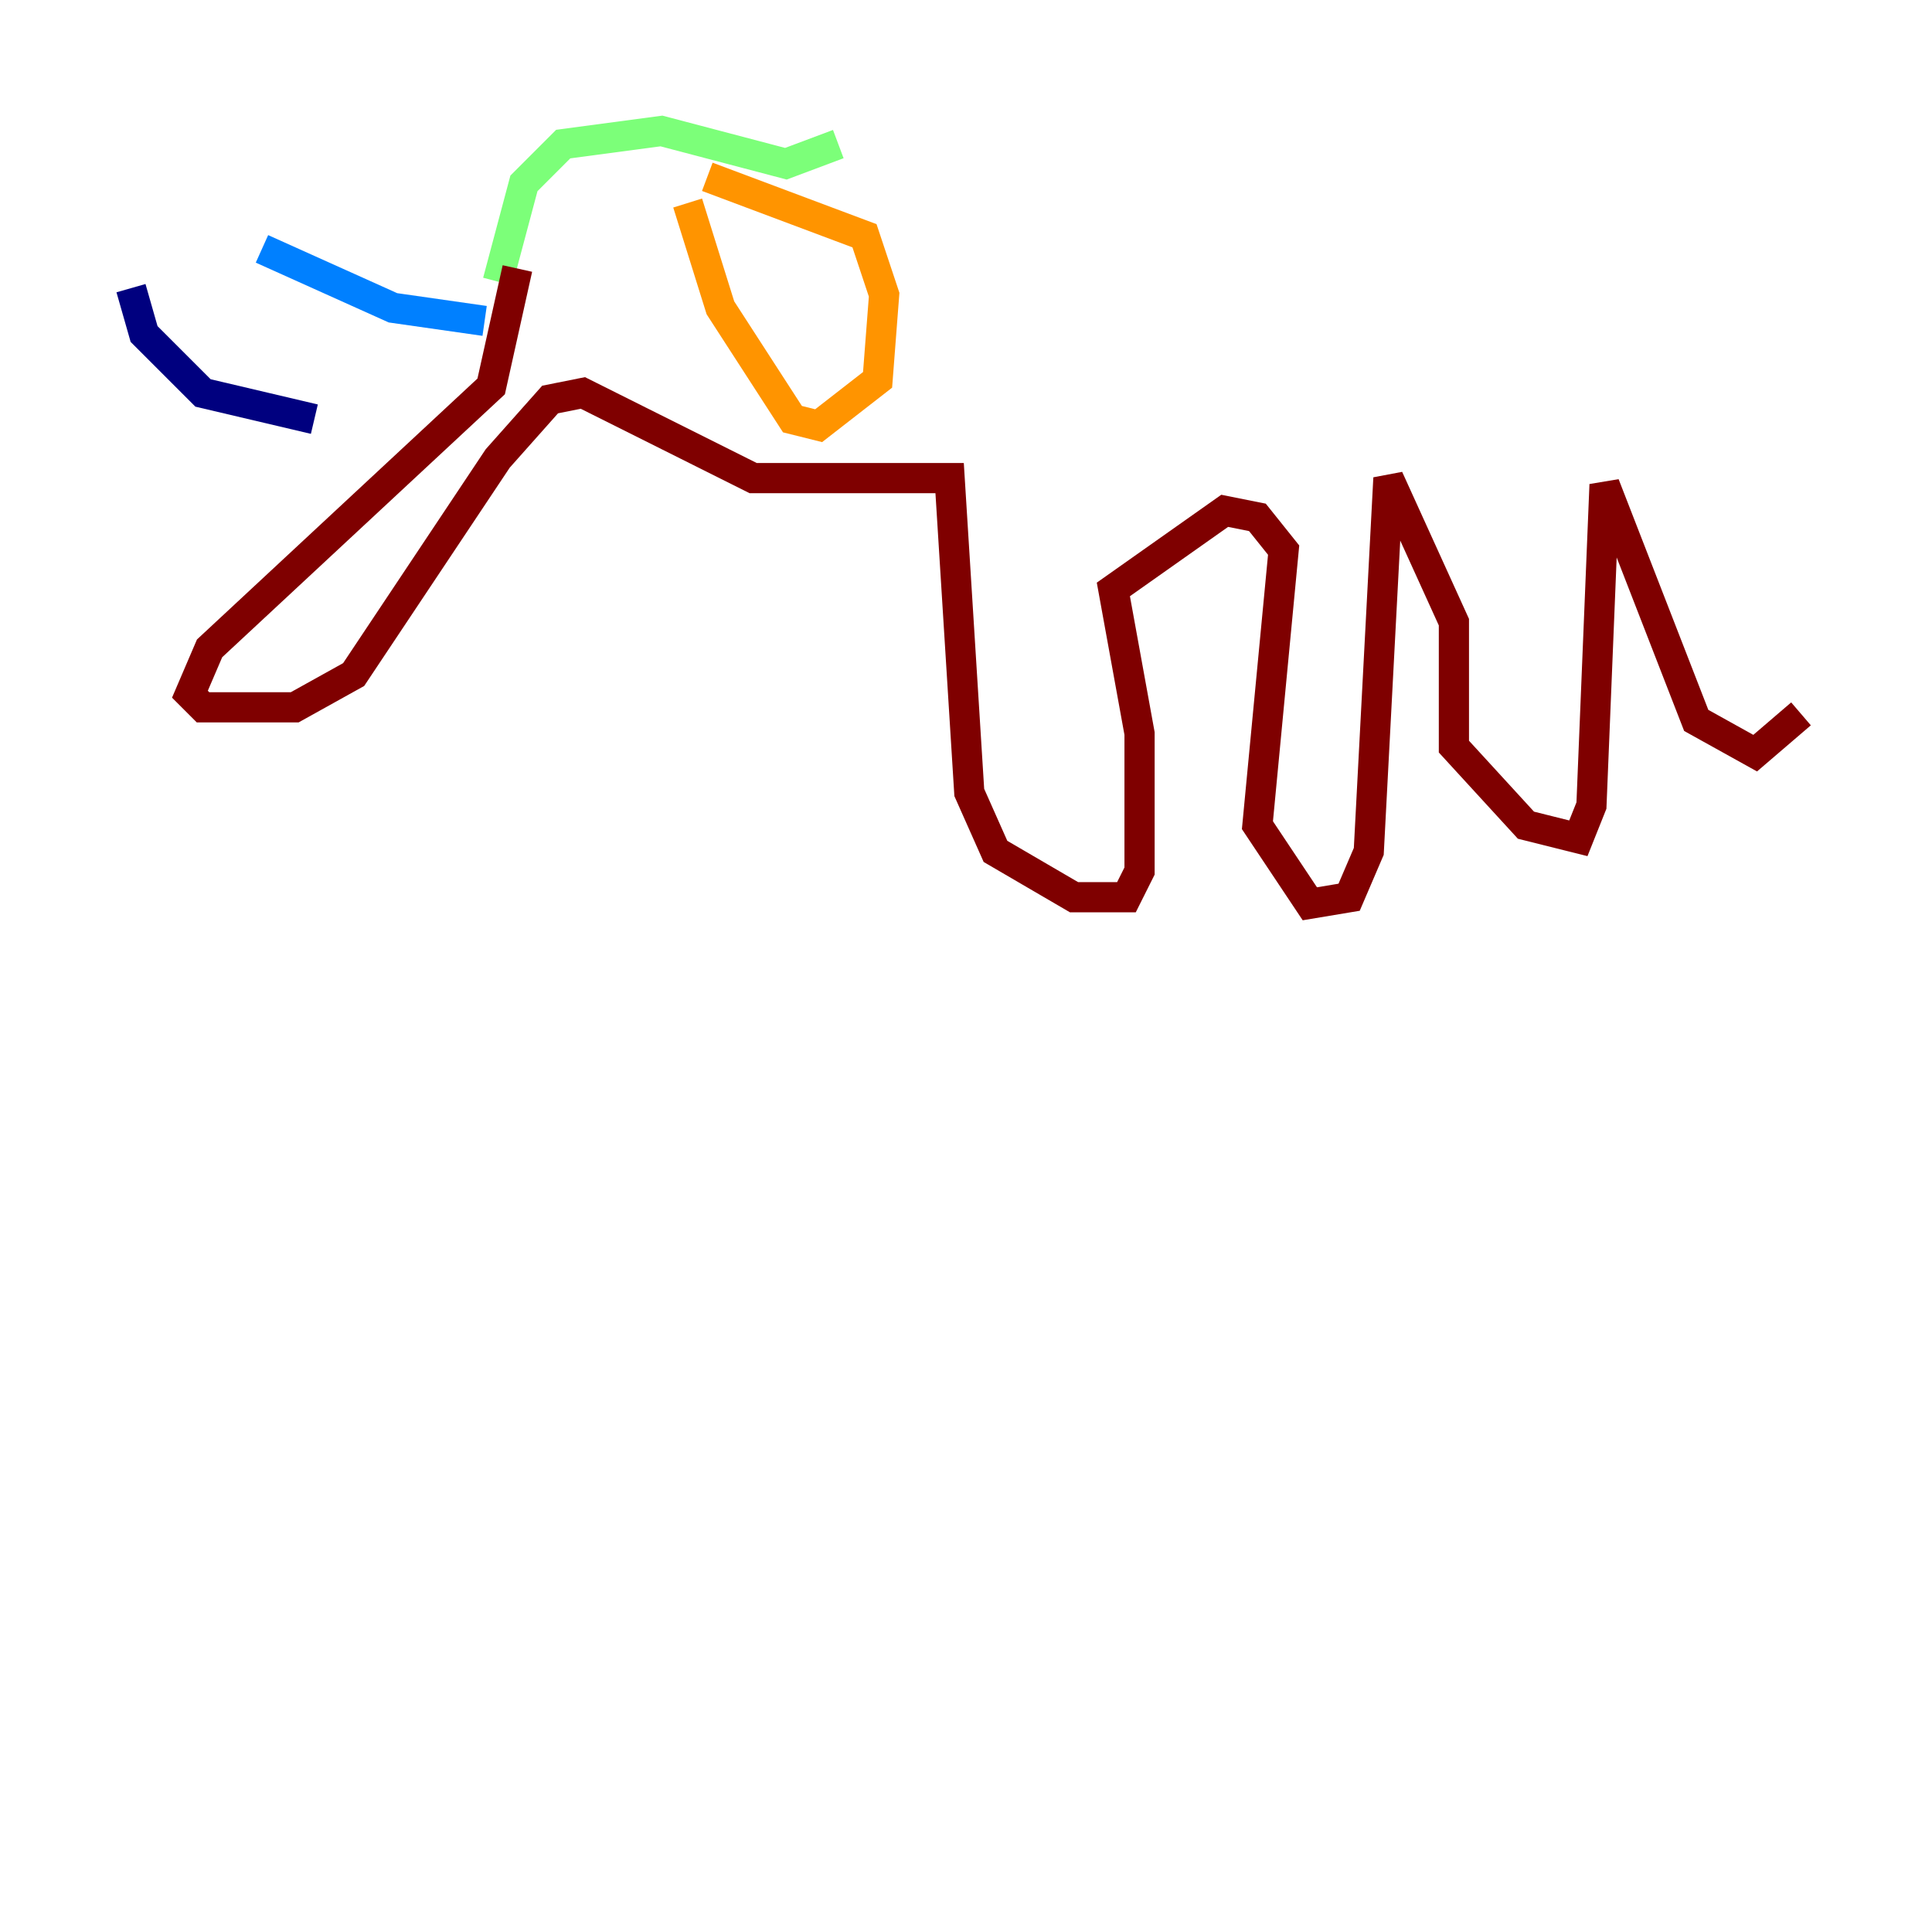 <?xml version="1.0" encoding="utf-8" ?>
<svg baseProfile="tiny" height="128" version="1.2" viewBox="0,0,128,128" width="128" xmlns="http://www.w3.org/2000/svg" xmlns:ev="http://www.w3.org/2001/xml-events" xmlns:xlink="http://www.w3.org/1999/xlink"><defs /><polyline fill="none" points="8.678,19.091 9.546,22.129 13.451,26.034 20.827,27.77" stroke="#00007f" stroke-width="2" /><polyline fill="none" points="17.356,16.488 26.034,20.393 32.108,21.261" stroke="#0080ff" stroke-width="2" /><polyline fill="none" points="32.976,18.658 34.712,12.149 37.315,9.546 43.824,8.678 52.068,10.848 55.539,9.546" stroke="#7cff79" stroke-width="2" /><polyline fill="none" points="46.861,11.715 57.275,15.62 58.576,19.525 58.142,25.166 54.237,28.203 52.502,27.77 47.729,20.393 45.559,13.451" stroke="#ff9400" stroke-width="2" /><polyline fill="none" points="34.278,17.79 32.542,25.6 13.885,42.956 12.583,45.993 13.451,46.861 19.525,46.861 23.43,44.691 32.976,30.373 36.447,26.468 38.617,26.034 49.898,31.675 62.915,31.675 64.217,52.502 65.953,56.407 71.159,59.444 74.63,59.444 75.498,57.709 75.498,48.597 73.763,39.051 81.139,33.844 83.308,34.278 85.044,36.447 83.308,54.671 86.78,59.878 89.383,59.444 90.685,56.407 91.986,31.675 96.325,41.22 96.325,49.464 101.098,54.671 104.57,55.539 105.437,53.37 106.305,32.108 112.38,47.729 116.285,49.898 119.322,47.295" stroke="#7f0000" stroke-width="2" /></svg>